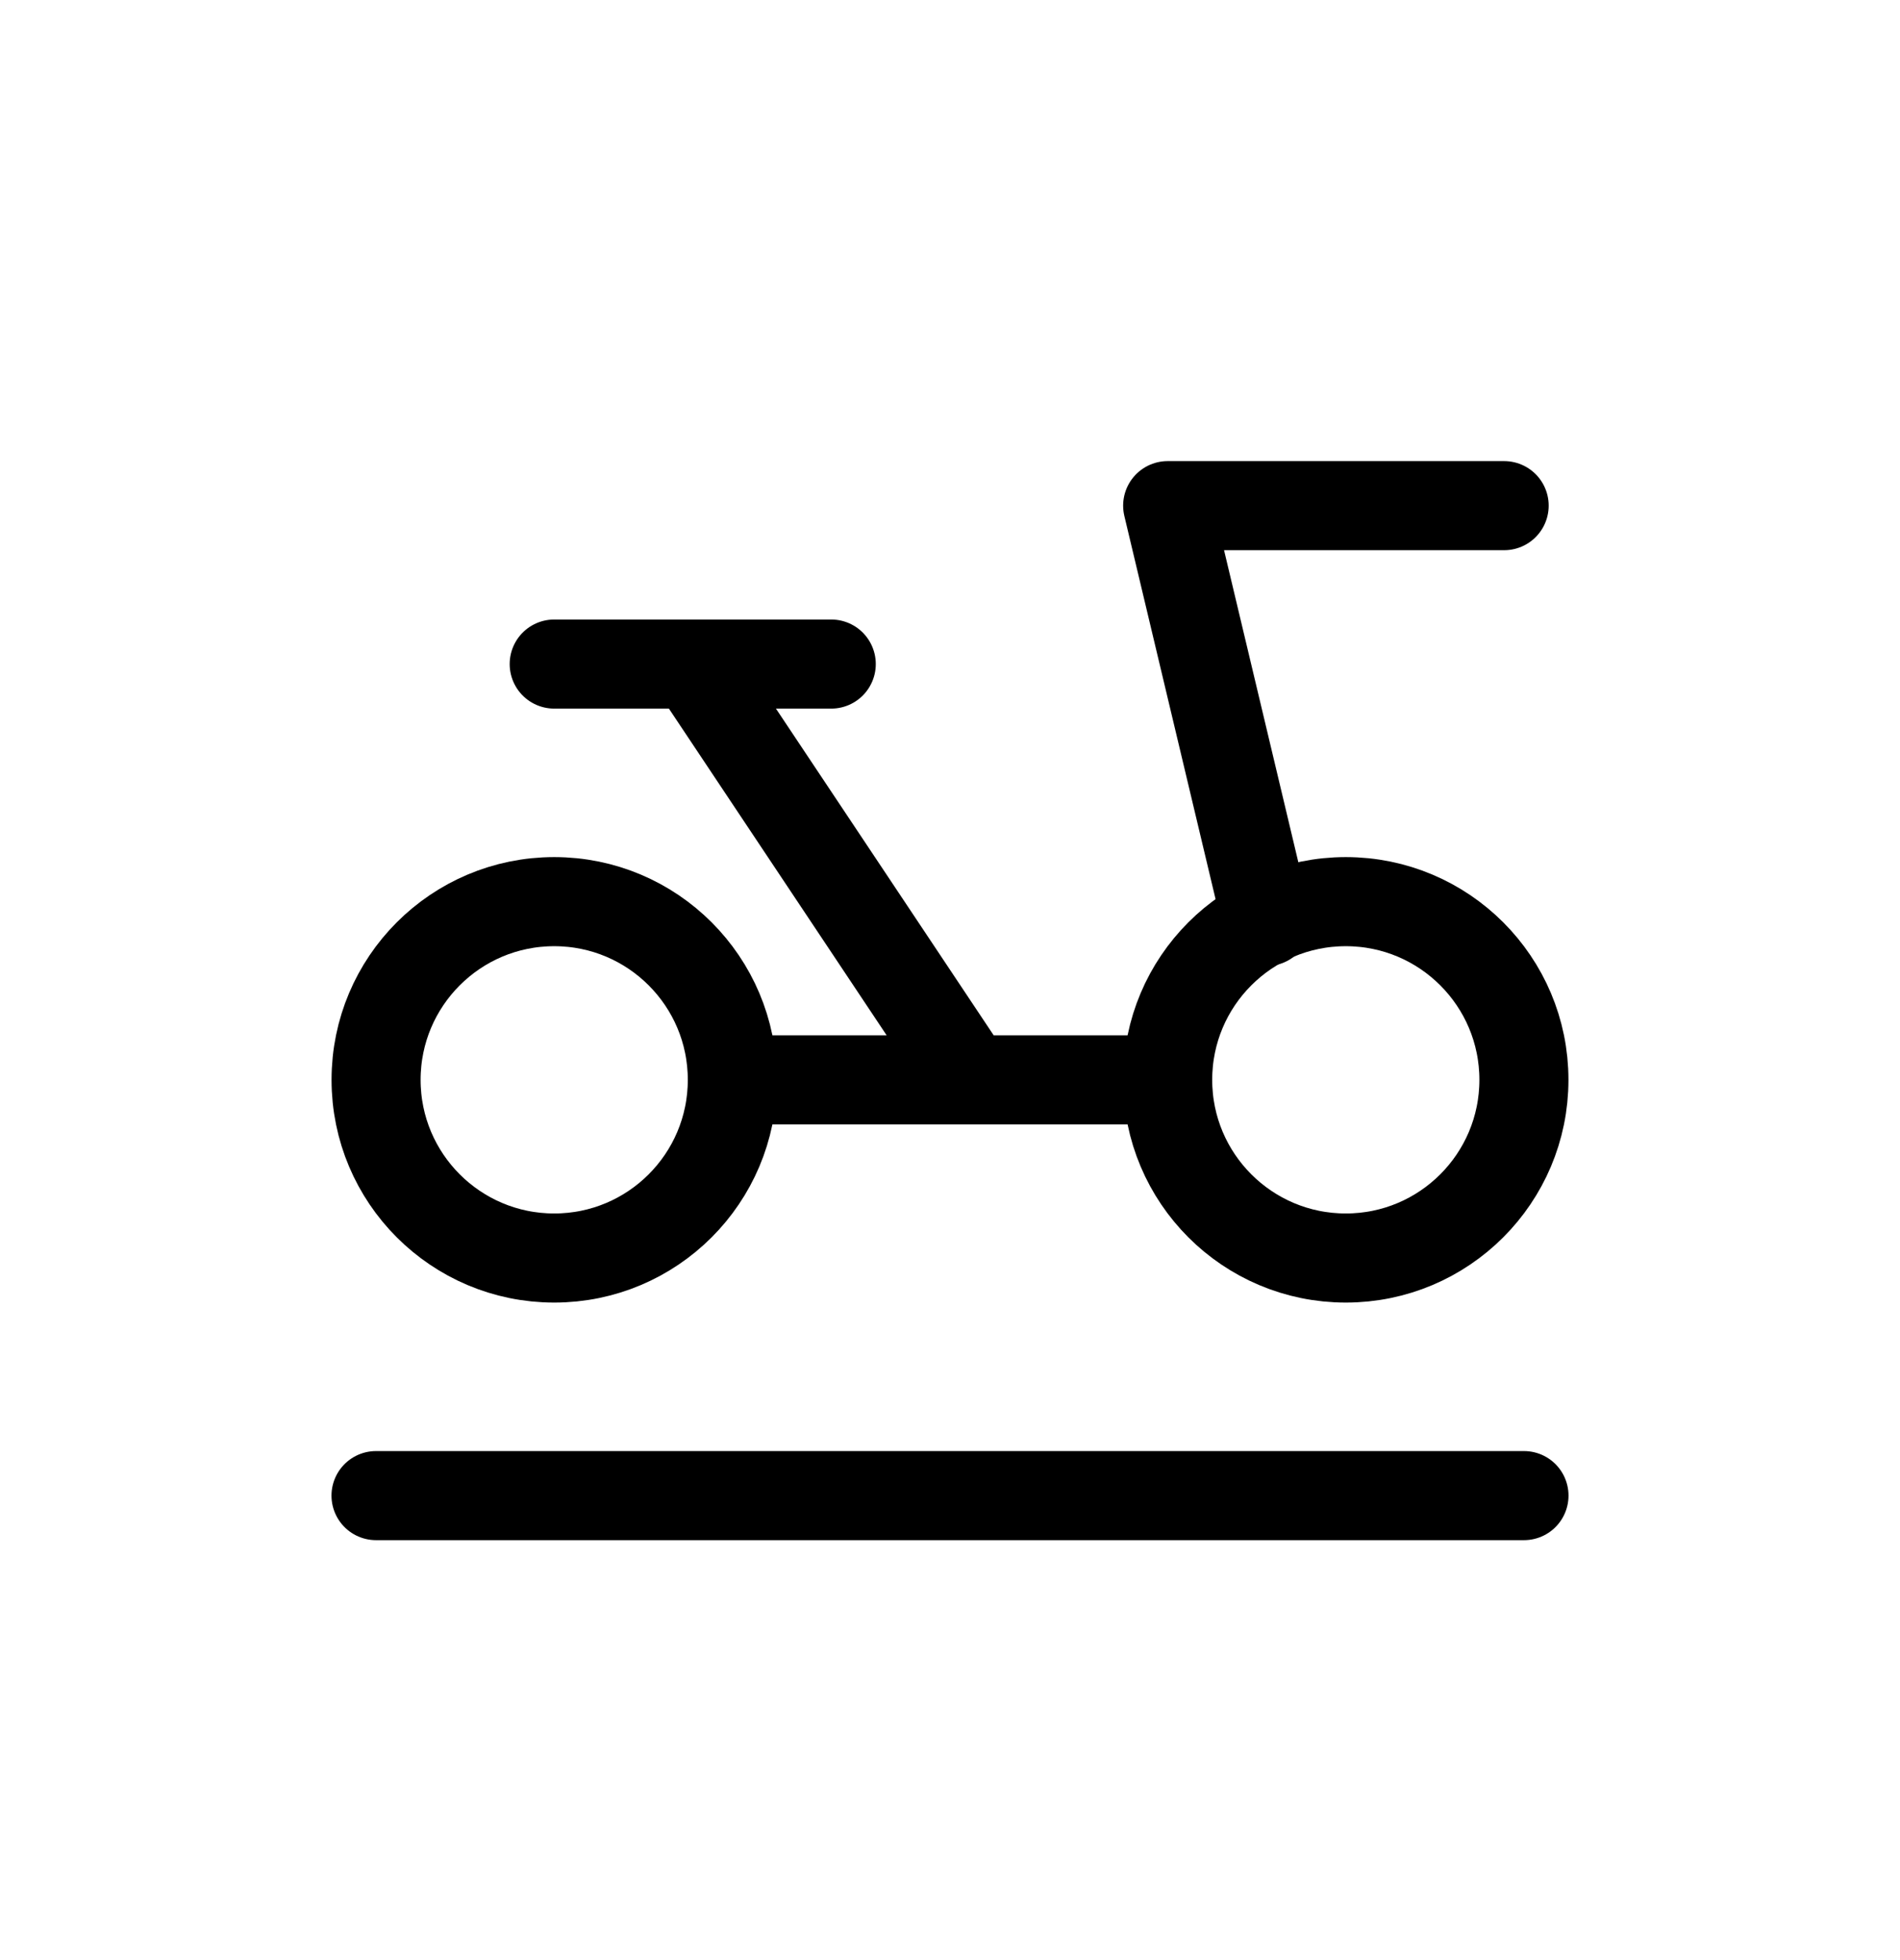 <svg width="32" height="33" viewBox="0 0 32 33" fill="none" xmlns="http://www.w3.org/2000/svg">
<ellipse cx="9.334" cy="18.18" rx="3" ry="3" stroke="currentColor" stroke-width="1.5" stroke-linecap="round" stroke-linejoin="round"/>
<ellipse cx="22.666" cy="18.18" rx="3" ry="3" stroke="currentColor" stroke-width="1.5" stroke-linecap="round" stroke-linejoin="round"/>
<path d="M21.333 15.513L19.666 8.513H25.333" stroke="currentColor" stroke-width="1.5" stroke-linecap="round" stroke-linejoin="round"/>
<path d="M12.667 18.18H16.334M16.334 18.18L11.667 11.18H14H9.334M16.334 18.18H19.334" stroke="currentColor" stroke-width="1.5" stroke-linecap="round" stroke-linejoin="round"/>
<path d="M6.333 25.18H25.667" stroke="currentColor" stroke-width="1.5" stroke-linecap="round" stroke-linejoin="round"/>
</svg>
